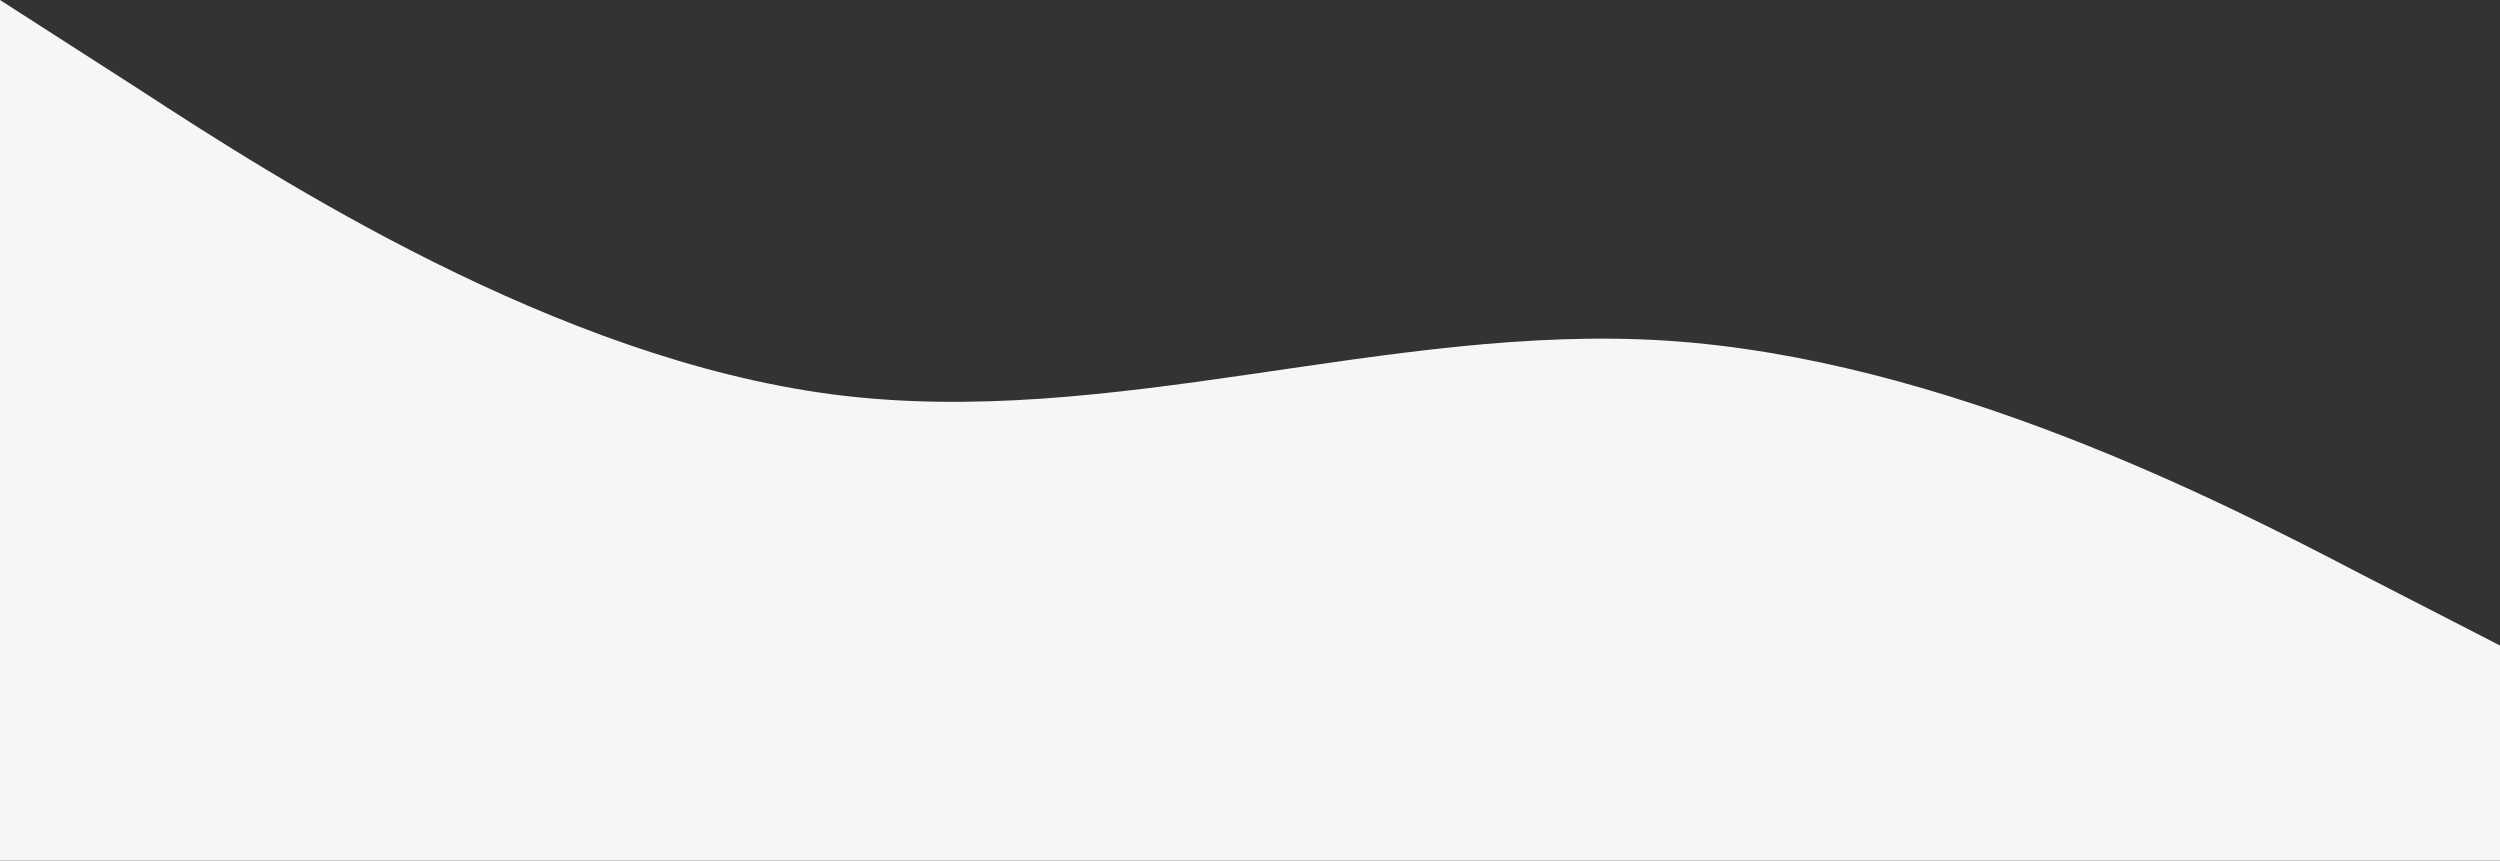 <svg width="1920" height="661" viewBox="0 0 1920 661" fill="none" xmlns="http://www.w3.org/2000/svg">
<rect x="0" y="0" width="1920" height="661" fill="#333333" stroke="none"/>
<path fill-rule="evenodd" clip-rule="evenodd" d="M0 0L107.2 68.854C212.8 137.708 427.2 275.417 640 302.958C852.8 330.5 1067.2 247.875 1280 261.646C1492.8 275.417 1707.2 385.583 1812.8 440.667L1920 495.75V661H1812.8C1707.2 661 1492.8 661 1280 661C1067.2 661 852.8 661 640 661C427.2 661 212.8 661 107.2 661H0V0Z" fill="#F6F6F6"/>
</svg>
